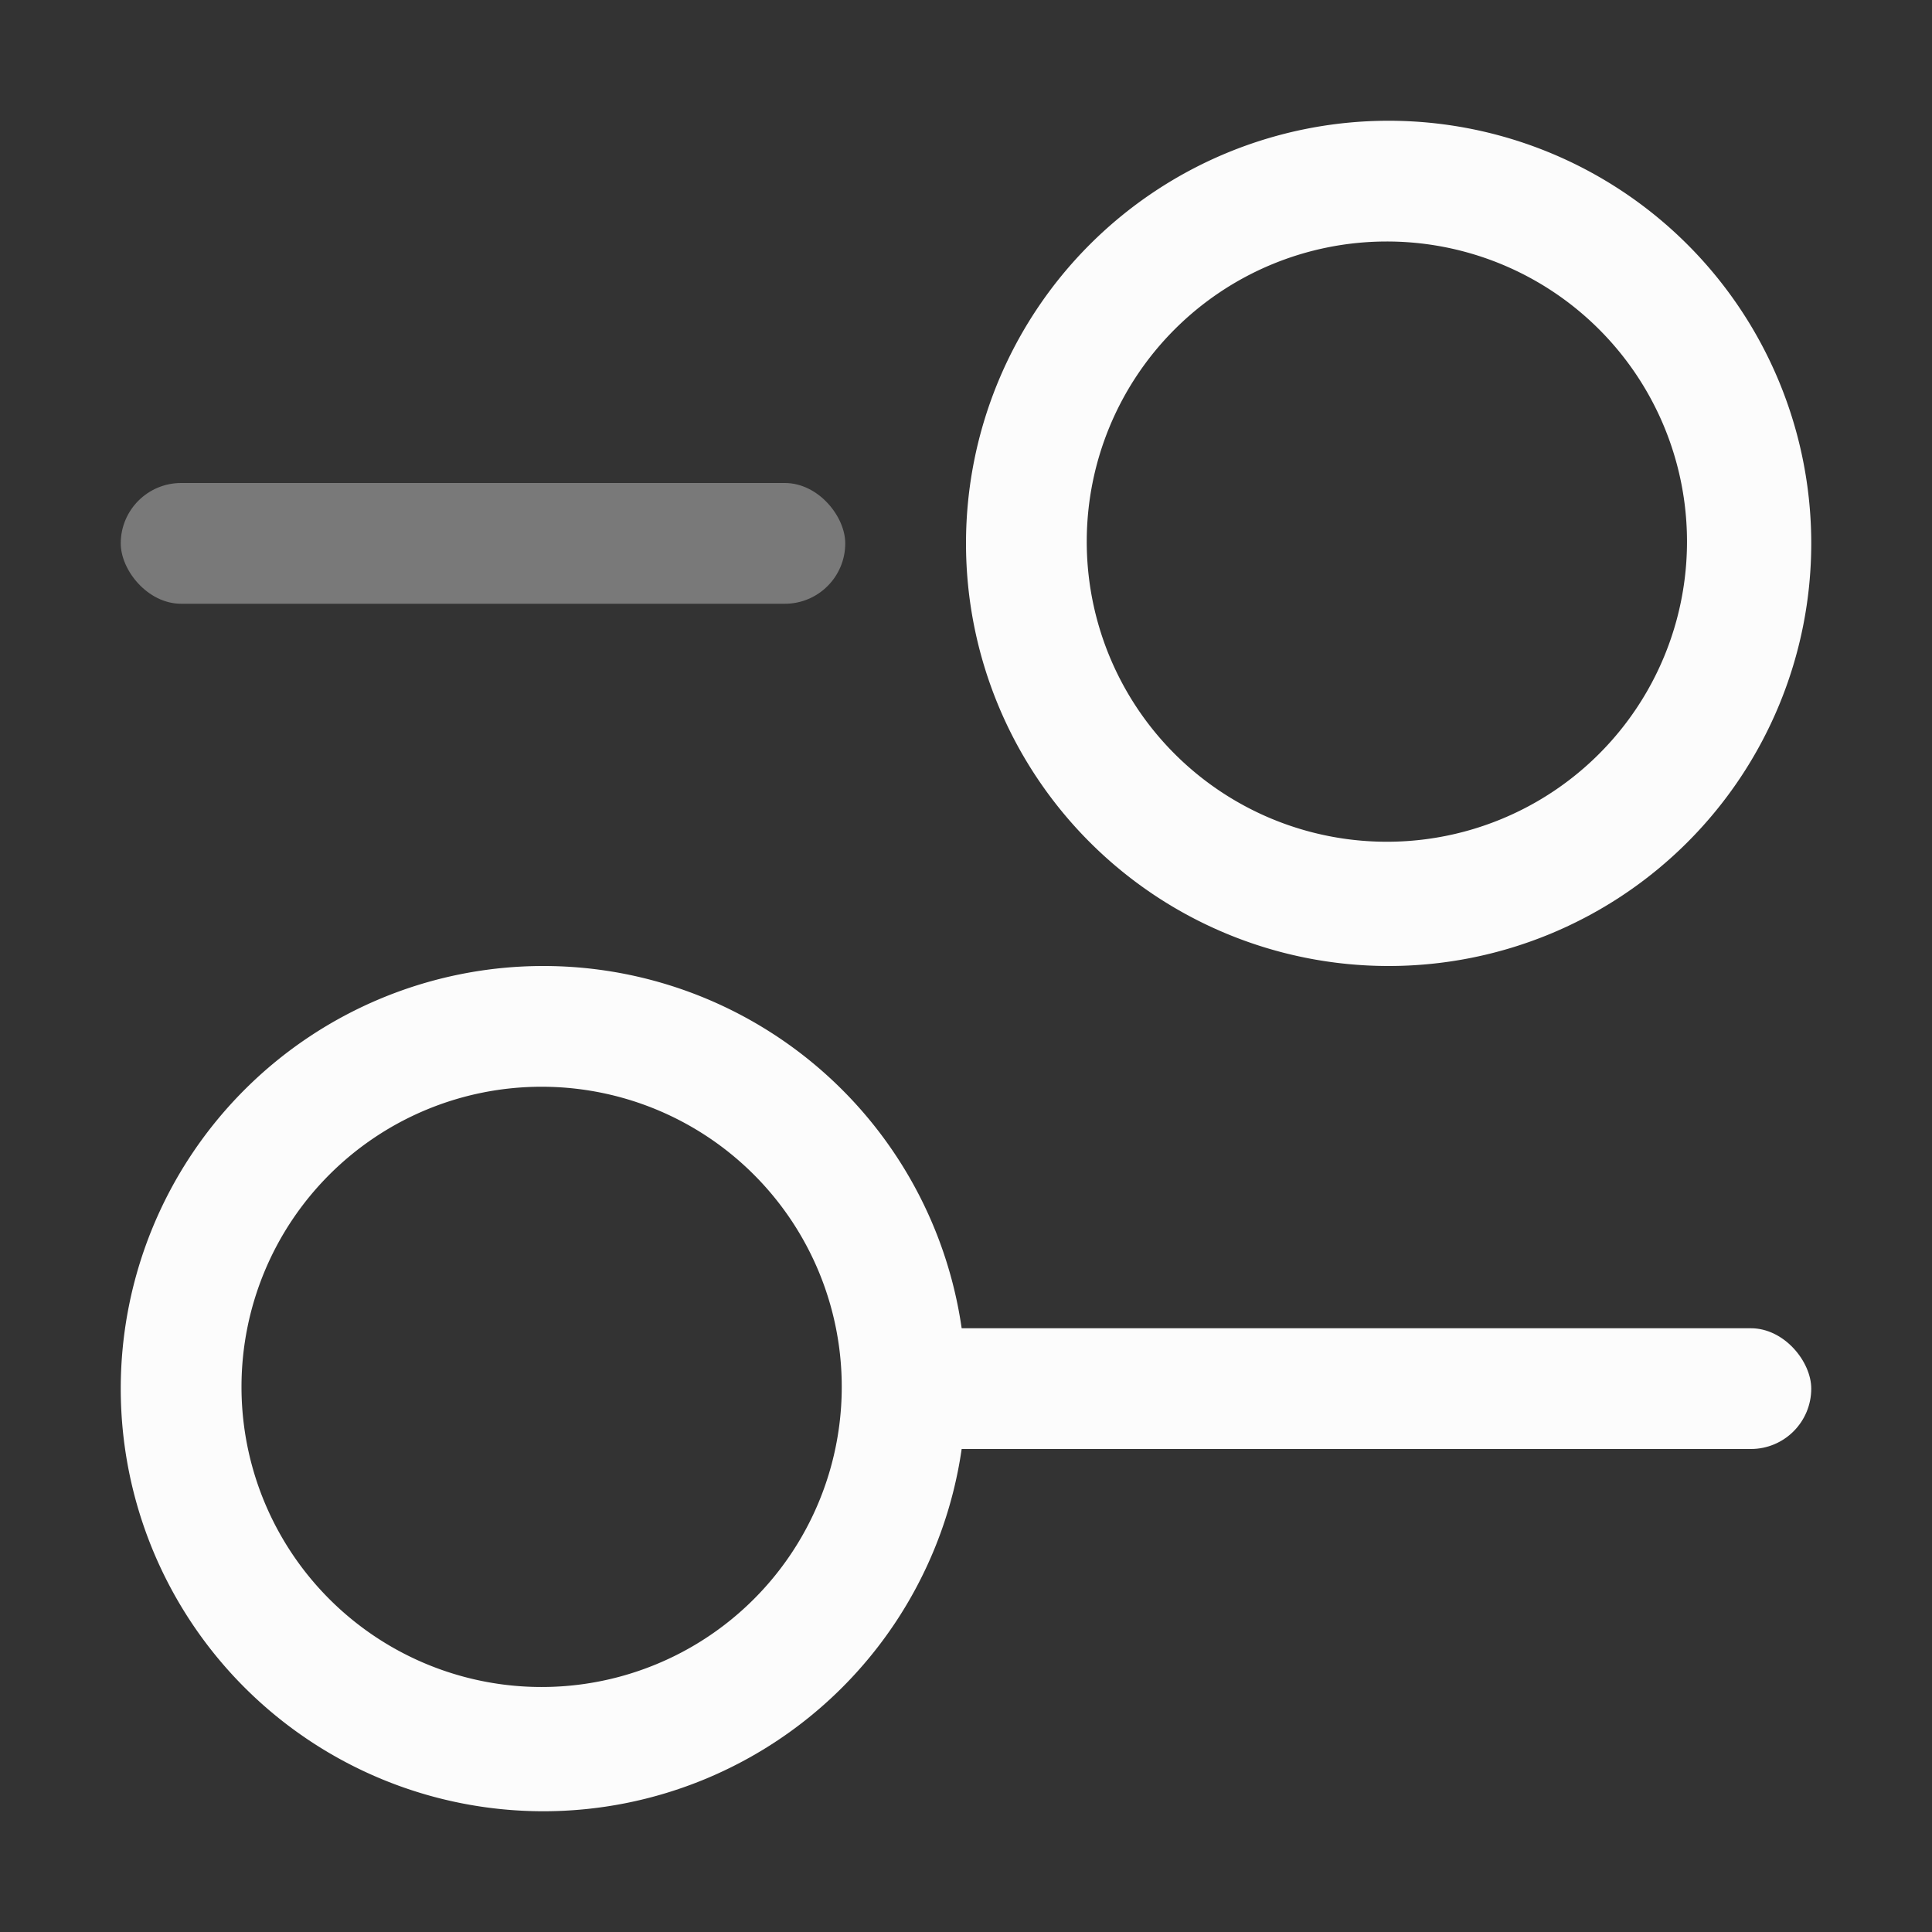 <svg xmlns="http://www.w3.org/2000/svg" width="16" height="16">
<rect width="100%" height="100%" fill="#333333" stroke="none"/>
<path fill="#fcfcfc" d="M11.5 1A3.5 3.5 0 0 0 8 4.5 3.5 3.5 0 0 0 11.5 8 3.5 3.5 0 0 0 15 4.5 3.5 3.5 0 0 0 11.5 1m-.016 1a2.485 2.485 0 0 1 2.487 2.484 2.485 2.485 0 0 1-2.487 2.487A2.485 2.485 0 0 1 9 4.484 2.485 2.485 0 0 1 11.484 2" style="paint-order:fill markers stroke"/>
<rect width="6" height="1" x="1" y="4" fill="#fcfcfc" opacity=".35" rx=".5" ry=".5" style="paint-order:fill markers stroke"/>
<path fill="#fcfcfc" d="M4.5 8A3.5 3.5 0 0 0 1 11.5 3.5 3.5 0 0 0 4.5 15 3.5 3.5 0 0 0 8 11.5 3.5 3.5 0 0 0 4.5 8m-.016 1a2.485 2.485 0 0 1 2.487 2.484 2.485 2.485 0 0 1-2.487 2.487A2.485 2.485 0 0 1 2 11.484 2.485 2.485 0 0 1 4.484 9" style="paint-order:fill markers stroke"/>
<rect width="8" height="1" x="7" y="11" fill="#fcfcfc" rx=".5" ry=".5" style="paint-order:fill markers stroke"/>
</svg>

